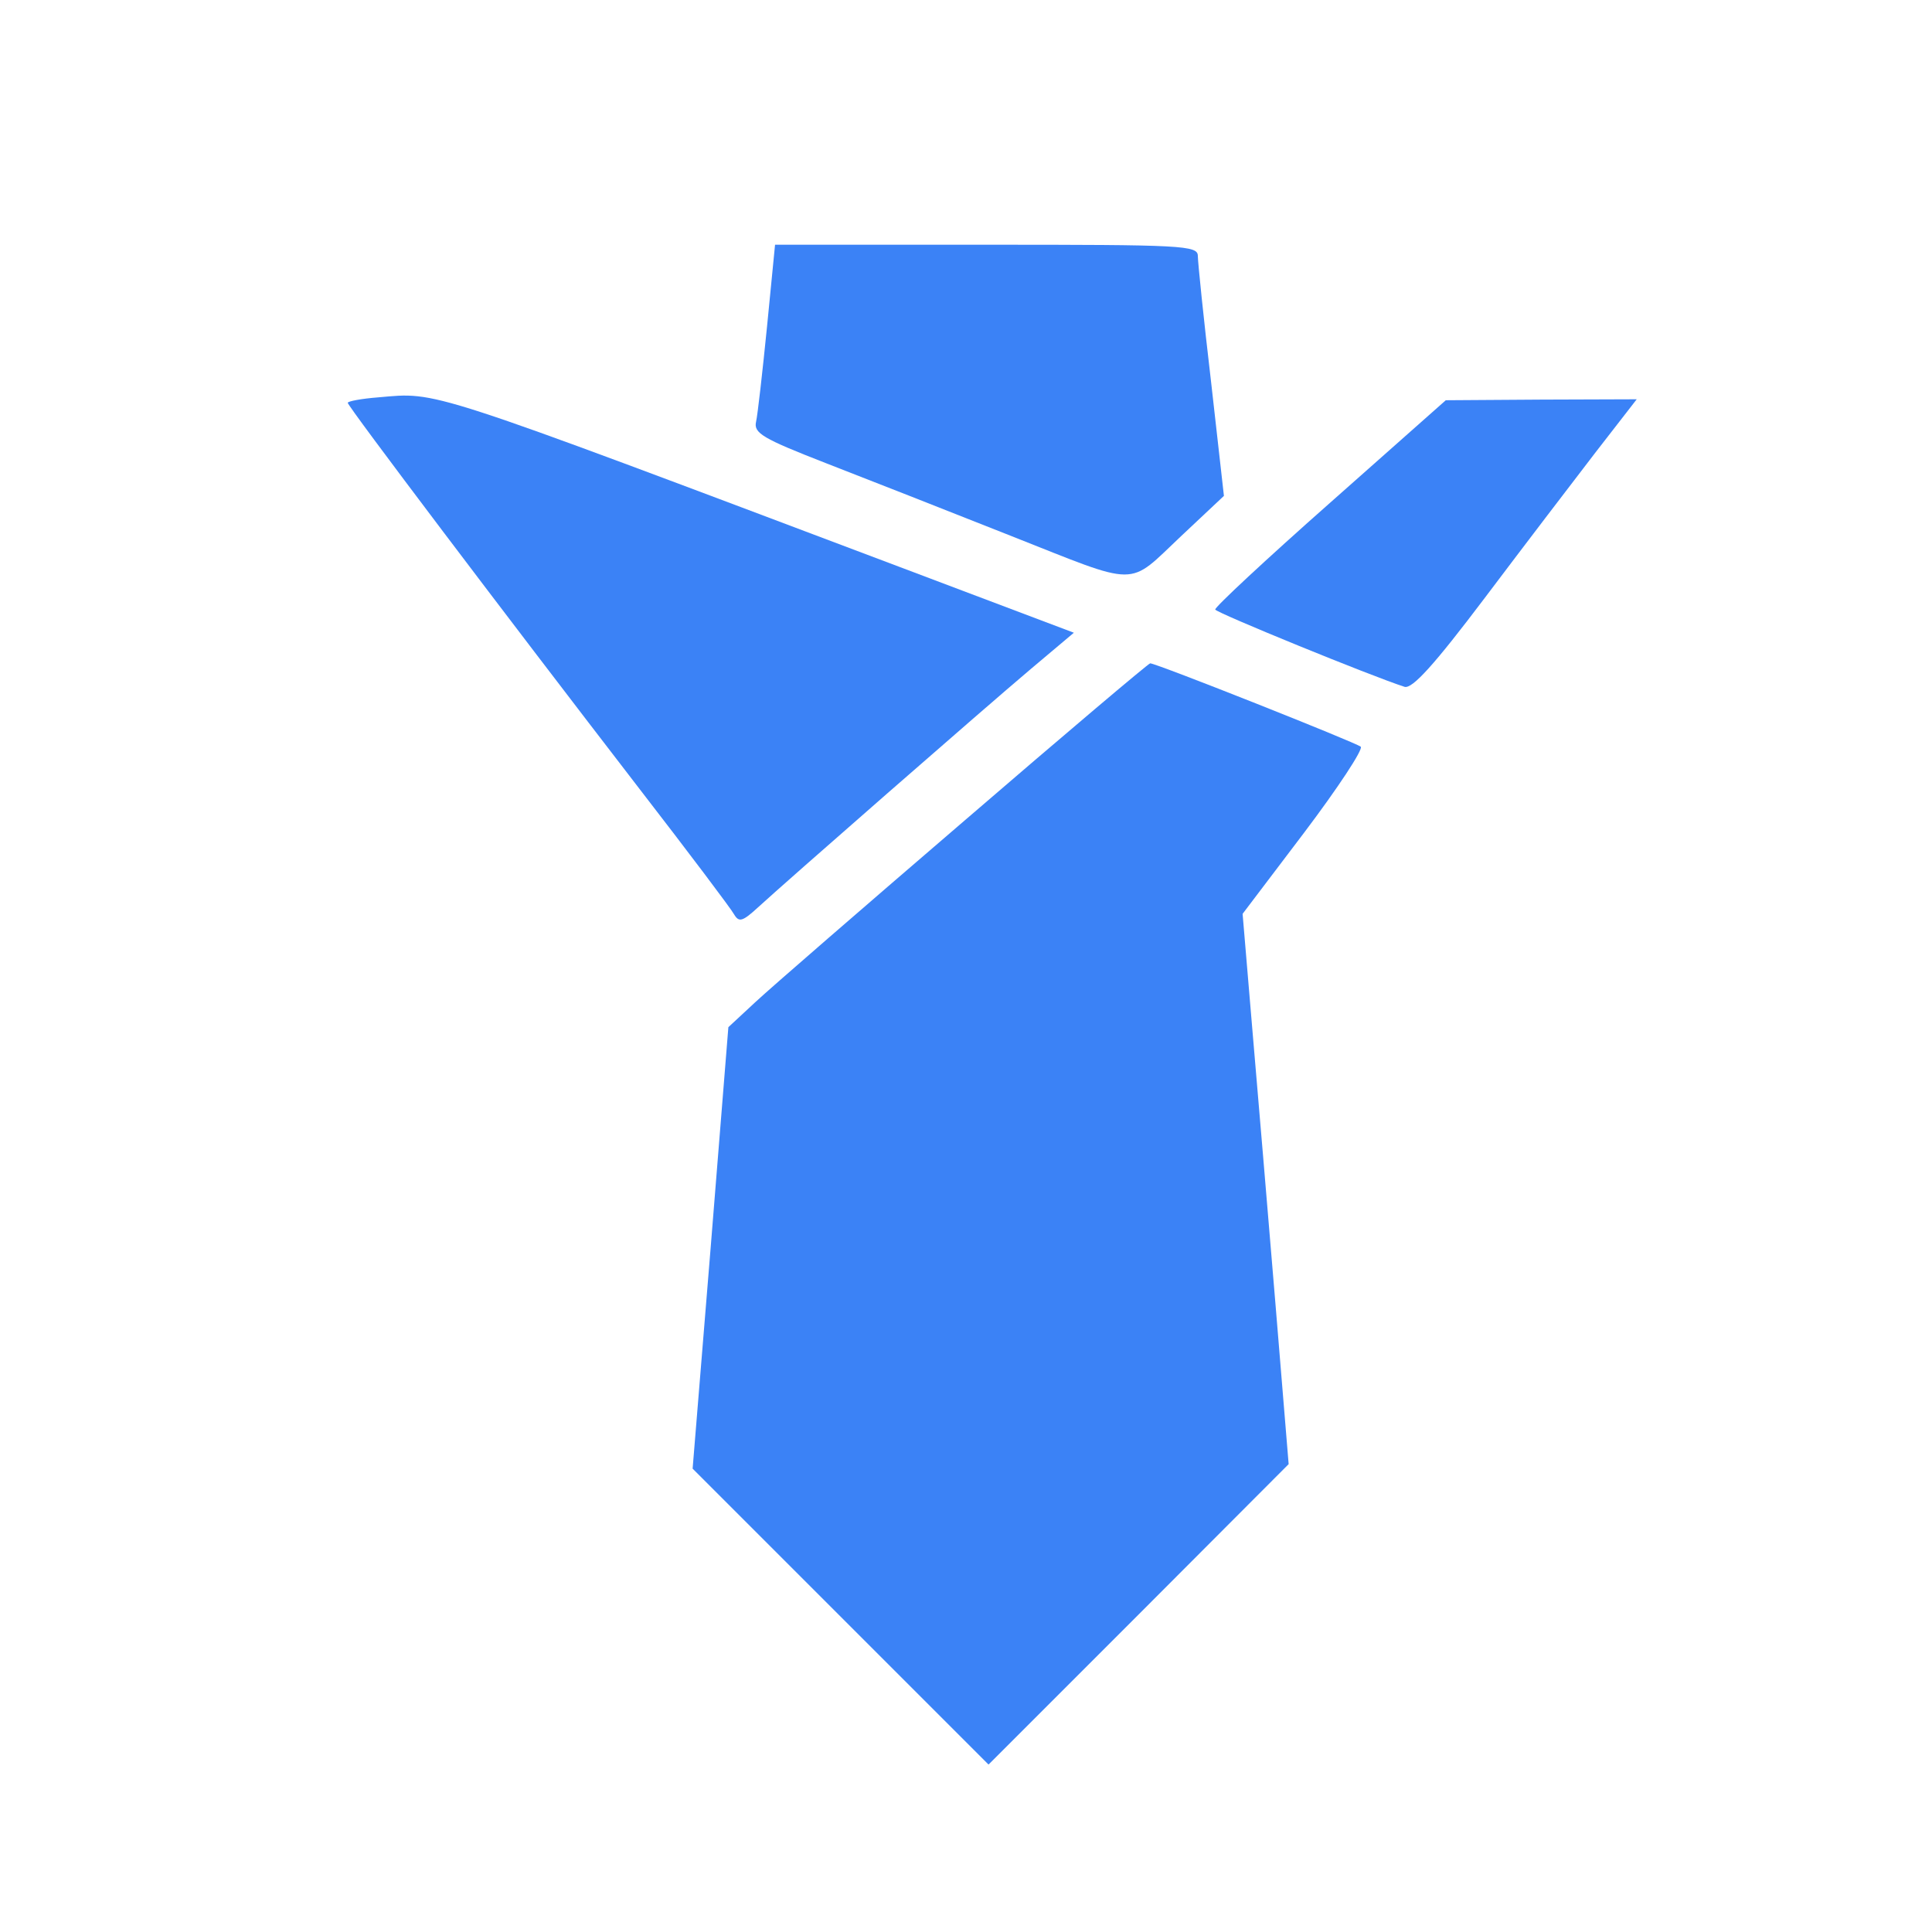  <svg  version="1.0" xmlns="http://www.w3.org/2000/svg"  width="300pt" height="300pt" viewBox="0 0 300 300"  preserveAspectRatio="xMidYMid meet">  <g transform="translate(0,300) scale(0.05,-0.05)" fill="#3b82f6" stroke="none"> <path d="M2382 4985 c-14 -140 -29 -273 -34 -295 -8 -35 21 -52 216 -128 124 -48 383 -150 575 -226 405 -160 360 -160 529 -1 l133 125 -40 355 c-23 195 -41 371 -41 390 0 33 -45 35 -657 35 l-656 0 -25 -255z"/> <path d="M1175 4766 c-52 -4 -95 -12 -95 -17 0 -11 486 -654 906 -1199 153 -198 285 -373 294 -390 15 -25 26 -22 74 22 87 80 700 616 848 741 l133 112 -543 205 c-1485 560 -1431 542 -1617 526z"/> <path d="M4130 4438 c-198 -175 -358 -324 -356 -331 3 -10 485 -207 588 -240 24 -7 92 68 249 276 119 158 274 361 344 452 l128 165 -296 -1 -297 -2 -360 -319z"/> <path d="M2997 3453 c-312 -268 -605 -522 -651 -565 l-84 -78 -55 -685 -56 -686 460 -460 459 -459 466 466 466 467 -41 498 c-23 275 -55 659 -72 855 l-30 356 191 252 c105 139 184 259 176 267 -15 13 -635 259 -654 259 -5 0 -264 -219 -575 -487z"/> </g> </svg> 